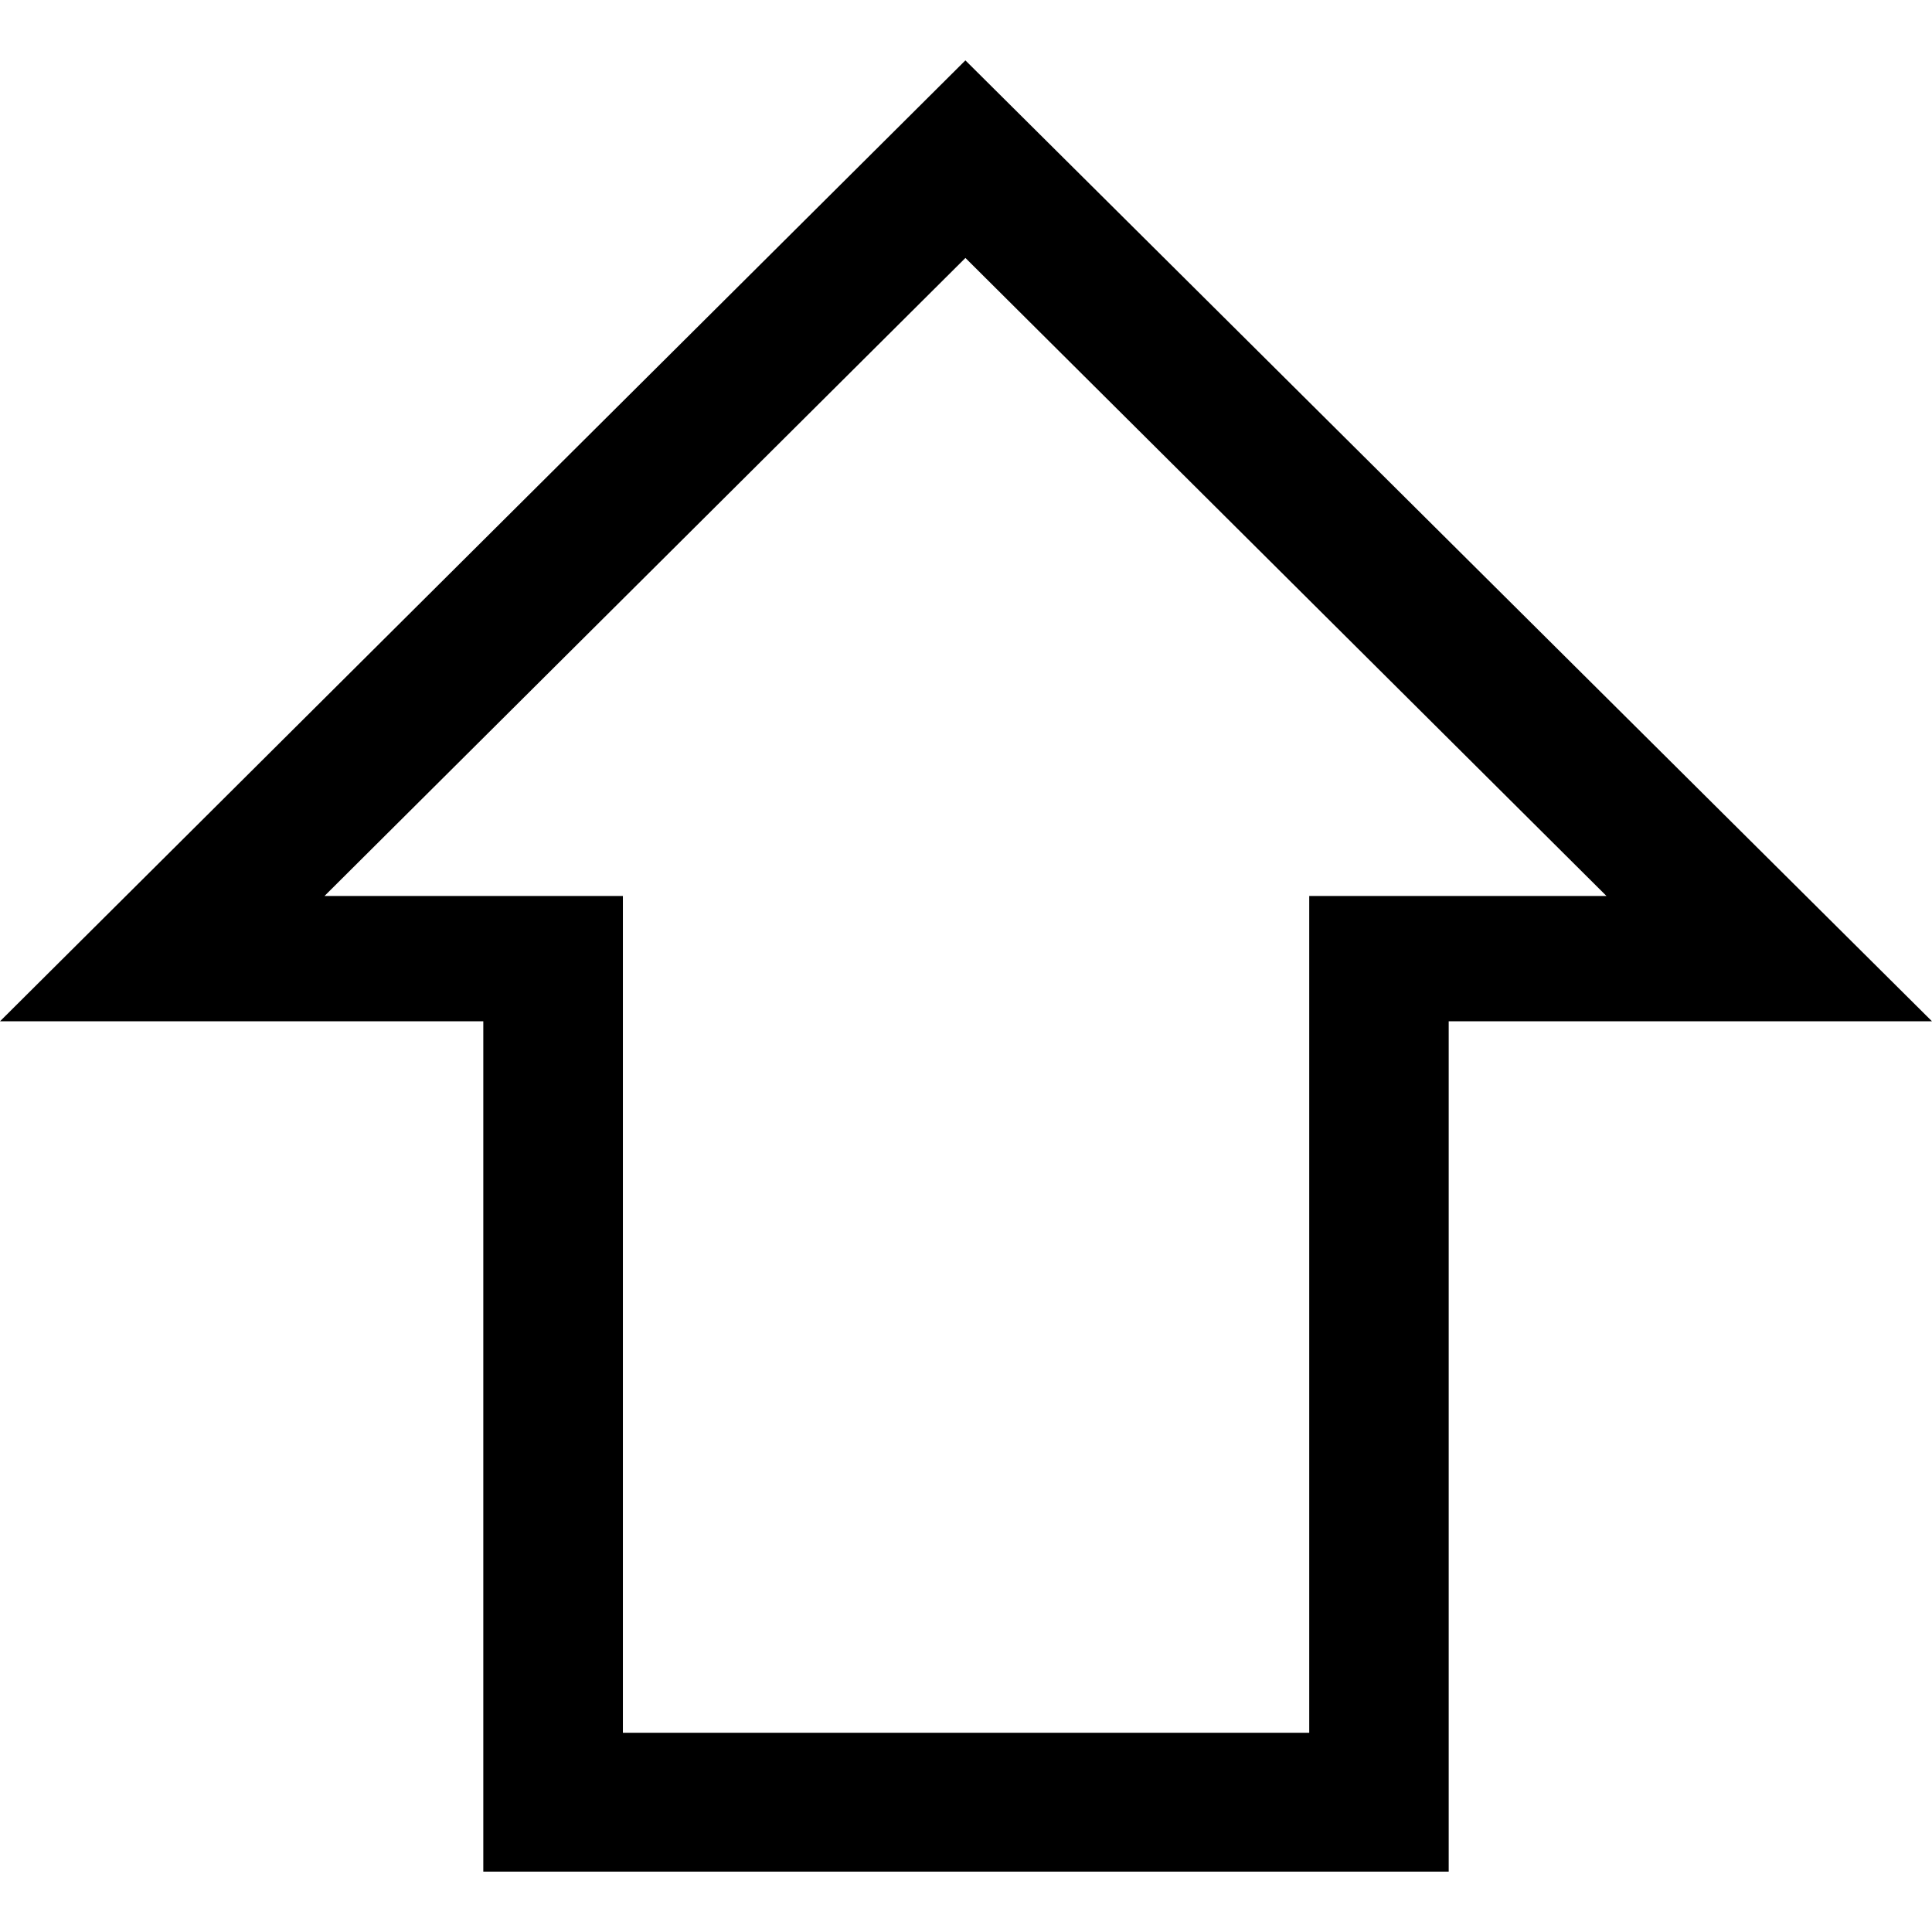 <svg xmlns="http://www.w3.org/2000/svg" width="32" height="32" viewBox="0 0 32 32">
  <path fill-rule="evenodd" d="M0 16.916L15.99 1 32 16.916h-8.005V31H8.005V16.916H0zM15.99 4.273L5.375 14.84h4.942V28.7h11.368V14.84h4.923L15.991 4.273z"/>
</svg>
